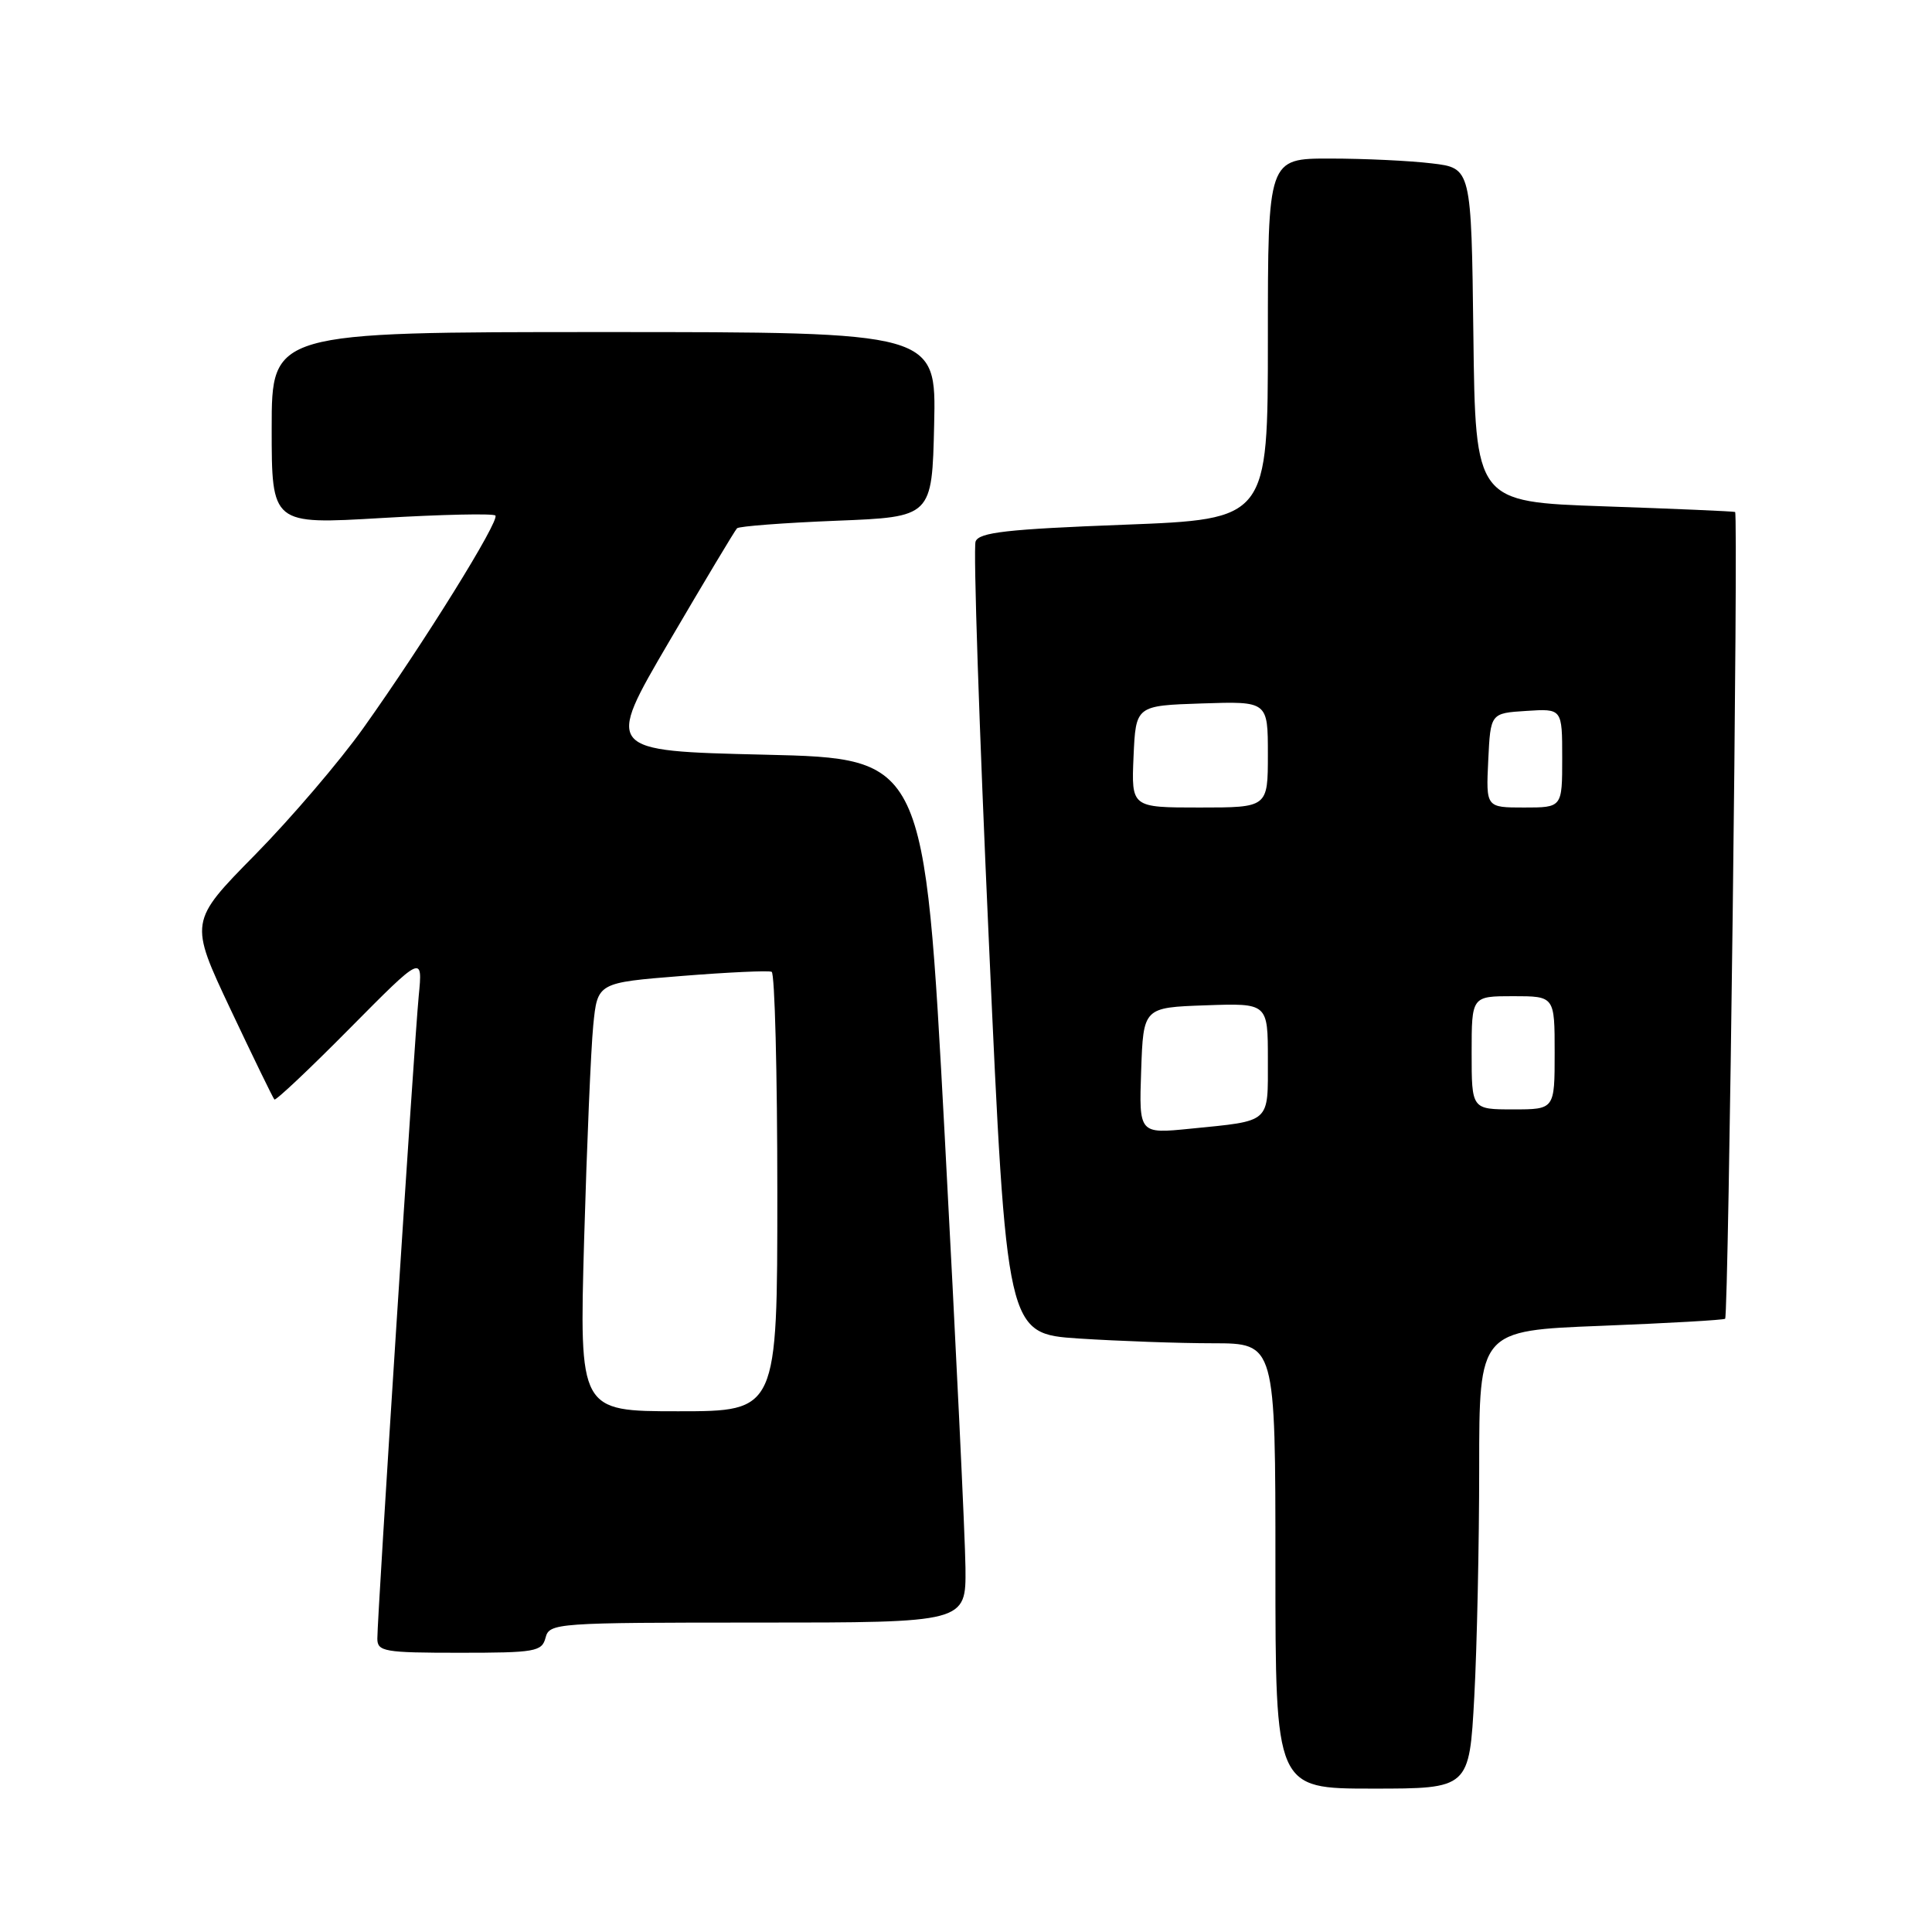 <?xml version="1.0" encoding="UTF-8" standalone="no"?>
<!DOCTYPE svg PUBLIC "-//W3C//DTD SVG 1.1//EN" "http://www.w3.org/Graphics/SVG/1.1/DTD/svg11.dtd" >
<svg xmlns="http://www.w3.org/2000/svg" xmlns:xlink="http://www.w3.org/1999/xlink" version="1.1" viewBox="0 0 256 256">
 <g >
 <path fill="currentColor"
d=" M 195.35 224.84 C 195.71 218.16 196.00 204.50 196.00 194.50 C 196.00 176.31 196.00 176.31 212.15 175.68 C 221.03 175.33 228.43 174.91 228.59 174.74 C 229.05 174.28 230.36 68.02 229.91 67.84 C 229.68 67.75 221.85 67.41 212.50 67.09 C 195.50 66.50 195.50 66.50 195.23 44.39 C 194.96 22.27 194.96 22.27 189.73 21.65 C 186.85 21.30 180.79 21.01 176.25 21.01 C 168.00 21.00 168.00 21.00 168.00 44.90 C 168.00 68.80 168.00 68.80 148.92 69.53 C 133.42 70.12 129.73 70.54 129.27 71.75 C 128.95 72.57 129.75 96.52 131.04 124.98 C 133.38 176.72 133.38 176.72 142.94 177.36 C 148.20 177.70 156.21 177.99 160.75 177.99 C 169.00 178.00 169.00 178.00 169.00 207.50 C 169.00 237.00 169.00 237.00 181.85 237.00 C 194.69 237.00 194.69 237.00 195.35 224.84 Z  M 72.29 217.00 C 72.80 215.06 73.65 215.00 100.41 215.00 C 128.00 215.00 128.00 215.00 127.93 207.75 C 127.89 203.76 126.65 178.00 125.18 150.50 C 122.50 100.50 122.50 100.50 101.34 100.00 C 80.18 99.50 80.18 99.50 88.67 85.00 C 93.34 77.03 97.38 70.28 97.66 70.00 C 97.94 69.73 103.86 69.28 110.83 69.00 C 123.50 68.50 123.50 68.50 123.78 56.25 C 124.06 44.00 124.06 44.00 80.03 44.00 C 36.00 44.00 36.00 44.00 36.00 56.75 C 36.00 69.50 36.00 69.50 50.56 68.64 C 58.56 68.17 65.35 68.02 65.64 68.31 C 66.27 68.94 56.15 85.23 48.16 96.45 C 45.05 100.83 38.58 108.40 33.79 113.27 C 25.07 122.13 25.07 122.13 30.55 133.75 C 33.57 140.14 36.18 145.51 36.36 145.69 C 36.54 145.87 41.04 141.63 46.35 136.26 C 56.02 126.50 56.02 126.50 55.48 132.00 C 54.90 137.94 50.00 214.03 50.00 217.12 C 50.00 218.84 50.91 219.00 60.88 219.00 C 70.93 219.00 71.81 218.85 72.29 217.00 Z  M 151.21 141.87 C 151.50 133.50 151.50 133.50 159.75 133.21 C 168.00 132.92 168.00 132.92 168.00 140.39 C 168.00 148.93 168.50 148.48 157.71 149.56 C 150.92 150.24 150.92 150.24 151.21 141.87 Z  M 195.00 139.50 C 195.00 132.00 195.00 132.00 200.50 132.00 C 206.00 132.00 206.00 132.00 206.00 139.50 C 206.00 147.00 206.00 147.00 200.50 147.00 C 195.00 147.00 195.00 147.00 195.00 139.50 Z  M 150.20 100.25 C 150.50 93.50 150.50 93.50 159.25 93.21 C 168.00 92.92 168.00 92.92 168.00 99.96 C 168.00 107.00 168.00 107.00 158.95 107.00 C 149.91 107.00 149.91 107.00 150.20 100.25 Z  M 197.20 100.75 C 197.50 94.50 197.50 94.50 202.25 94.20 C 207.00 93.89 207.00 93.89 207.00 100.45 C 207.00 107.00 207.00 107.00 201.95 107.00 C 196.90 107.00 196.90 107.00 197.20 100.75 Z  M 77.40 164.25 C 77.76 151.74 78.30 138.96 78.61 135.85 C 79.17 130.21 79.17 130.21 90.34 129.32 C 96.48 128.83 101.84 128.58 102.25 128.77 C 102.66 128.96 103.00 142.14 103.00 158.06 C 103.00 187.00 103.00 187.00 89.88 187.00 C 76.76 187.00 76.76 187.00 77.40 164.25 Z "/>
</g>
</svg>